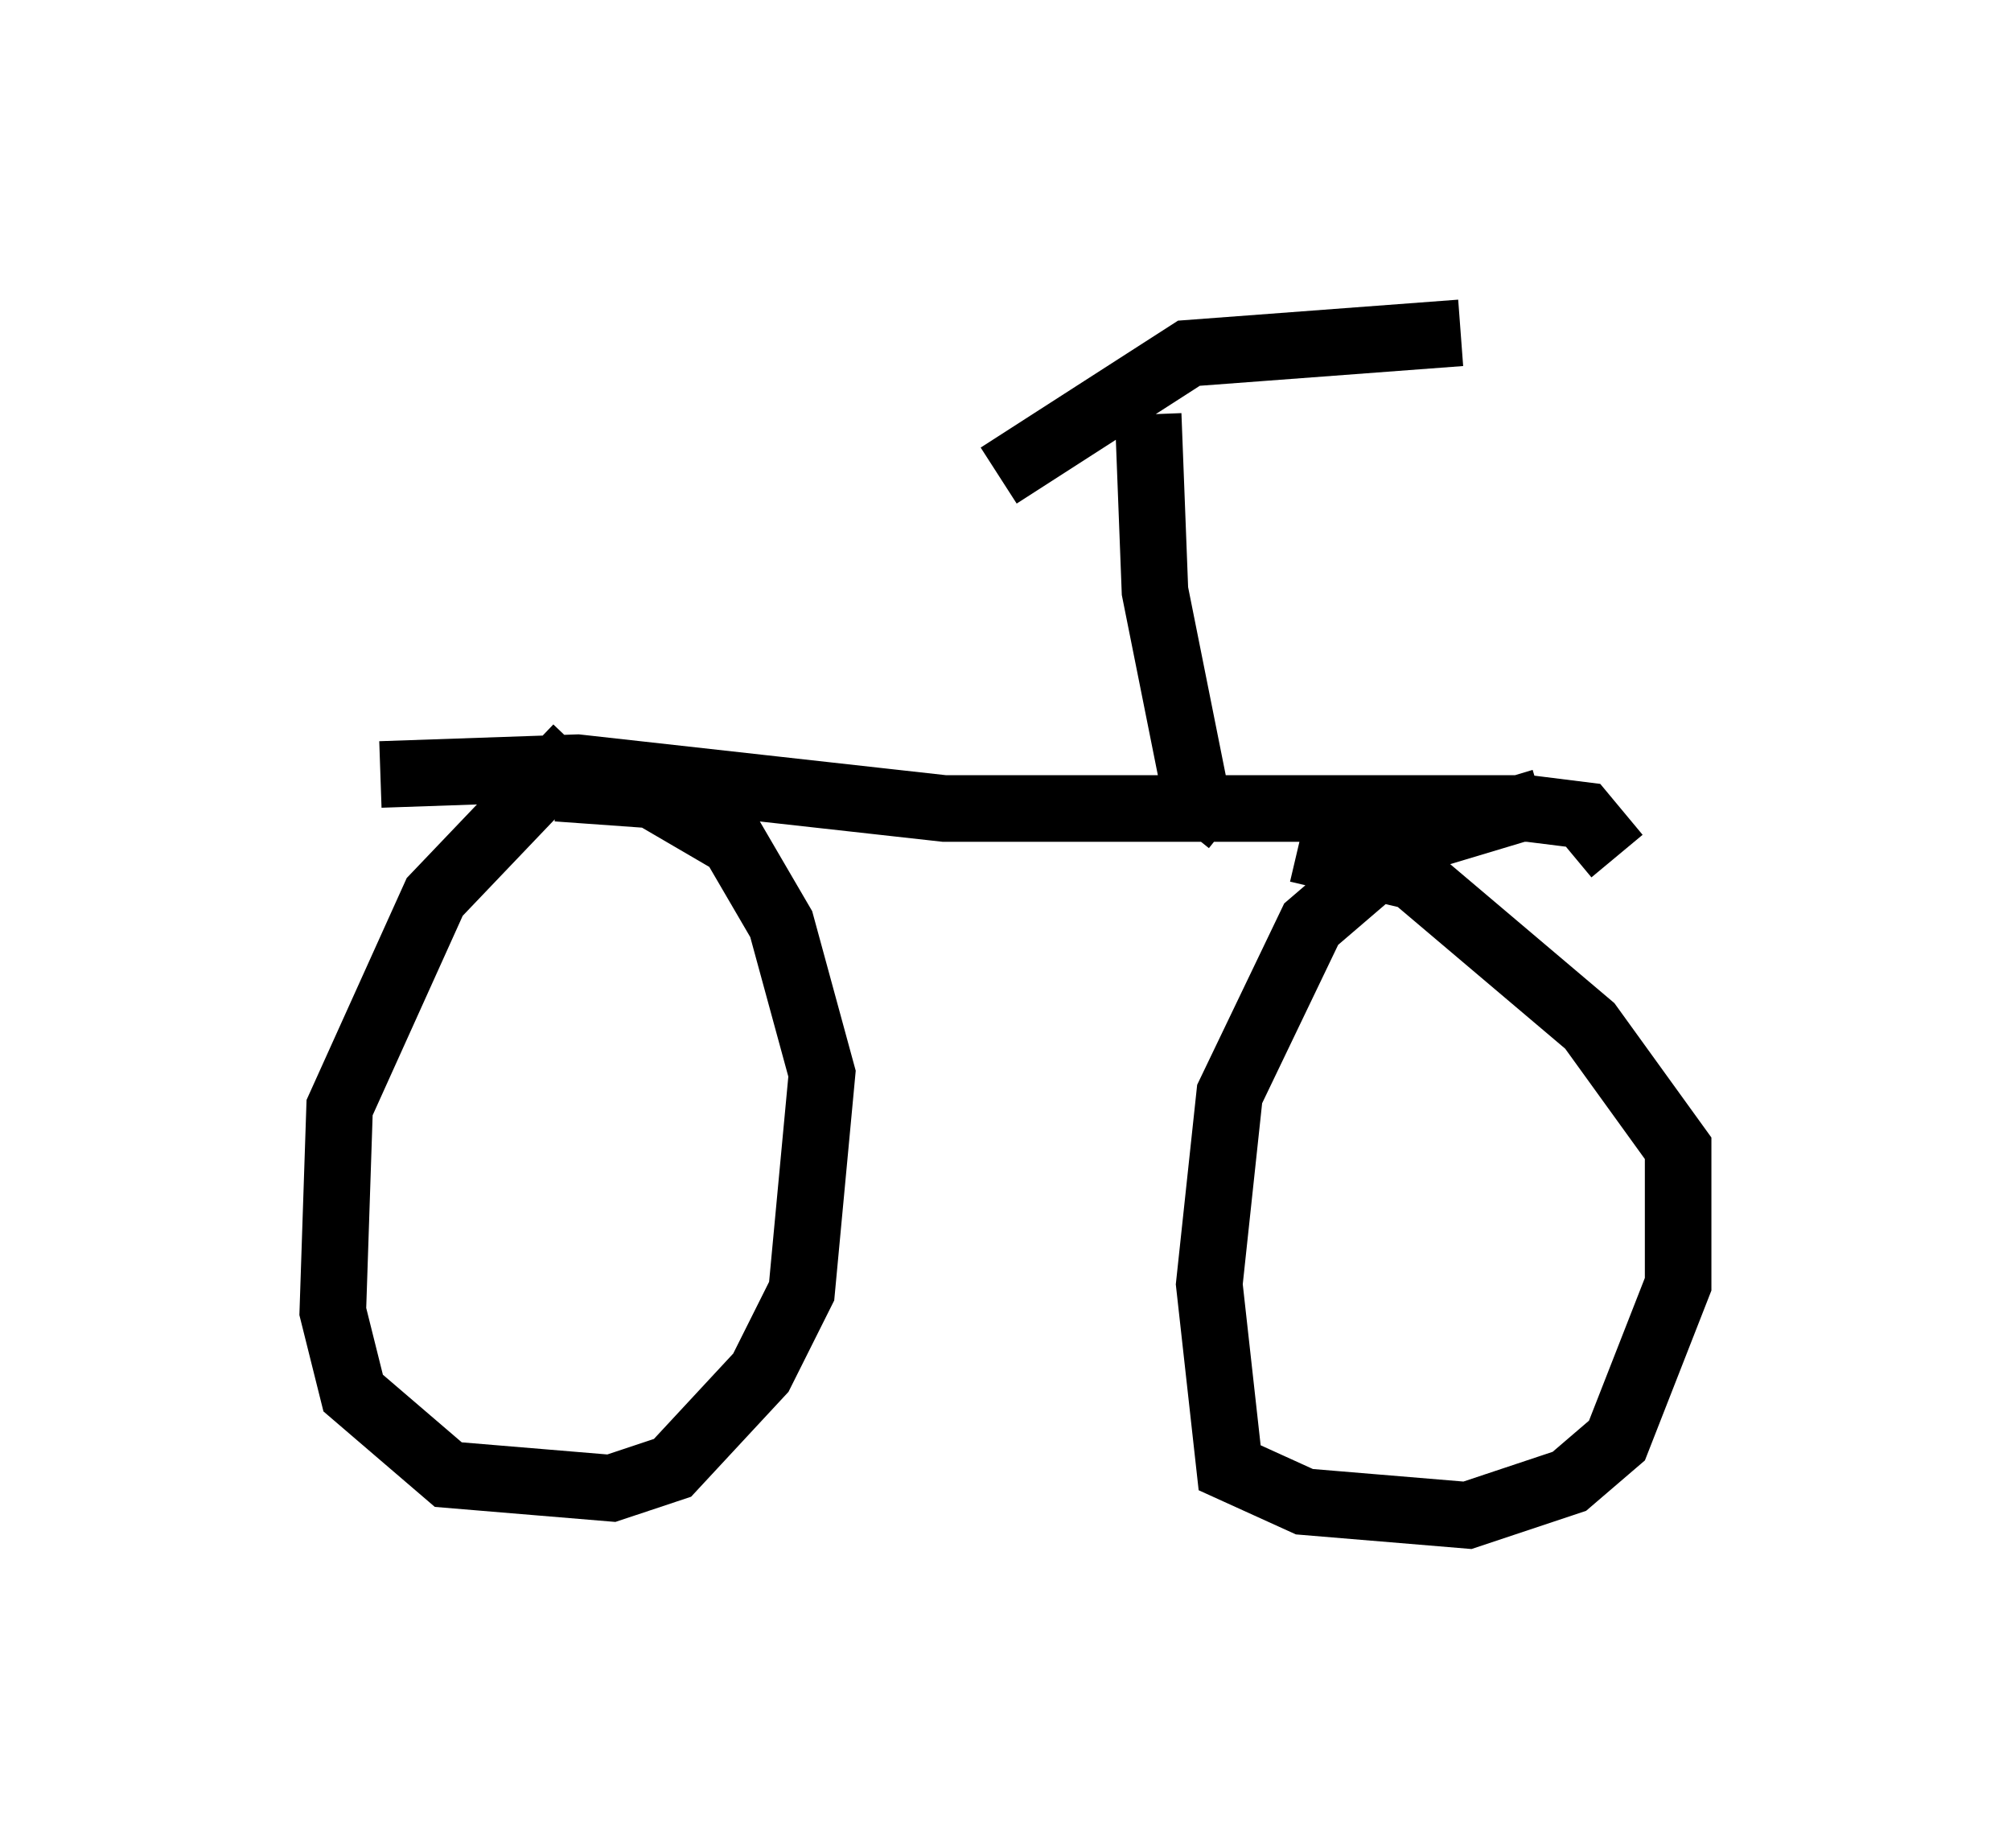 <?xml version="1.0" encoding="utf-8" ?>
<svg baseProfile="full" height="27.763" version="1.1" width="30.213" xmlns="http://www.w3.org/2000/svg" xmlns:ev="http://www.w3.org/2001/xml-events" xmlns:xlink="http://www.w3.org/1999/xlink"><defs /><rect fill="white" height="27.763" width="30.213" x="0" y="0" /><path d="M9.594, 11.023 m-0.919, 0.204 l-2.144, 2.246 -1.429, 3.165 l-0.102, 3.063 0.306, 1.225 l1.429, 1.225 2.45, 0.204 l0.919, -0.306 1.327, -1.429 l0.613, -1.225 0.306, -3.267 l-0.613, -2.246 -0.715, -1.225 l-1.225, -0.715 -1.429, -0.102 m14.802, 0.204 l-2.042, 0.613 -1.429, 1.225 l-1.225, 2.552 -0.306, 2.858 l0.306, 2.756 1.123, 0.51 l2.45, 0.204 1.531, -0.51 l0.715, -0.613 0.919, -2.348 l0.0, -2.042 -1.327, -1.838 l-2.654, -2.246 -1.735, -0.408 m-13.781, -1.123 l2.96, -0.102 5.513, 0.613 l8.779, 0.0 0.817, 0.102 l0.51, 0.613 m-5.819, -0.51 l-0.51, -0.408 -0.613, -3.063 l-0.102, -2.654 m-2.246, 0.919 l2.858, -1.838 4.083, -0.306 " fill="none" stroke="black" stroke-width="1" /></svg>